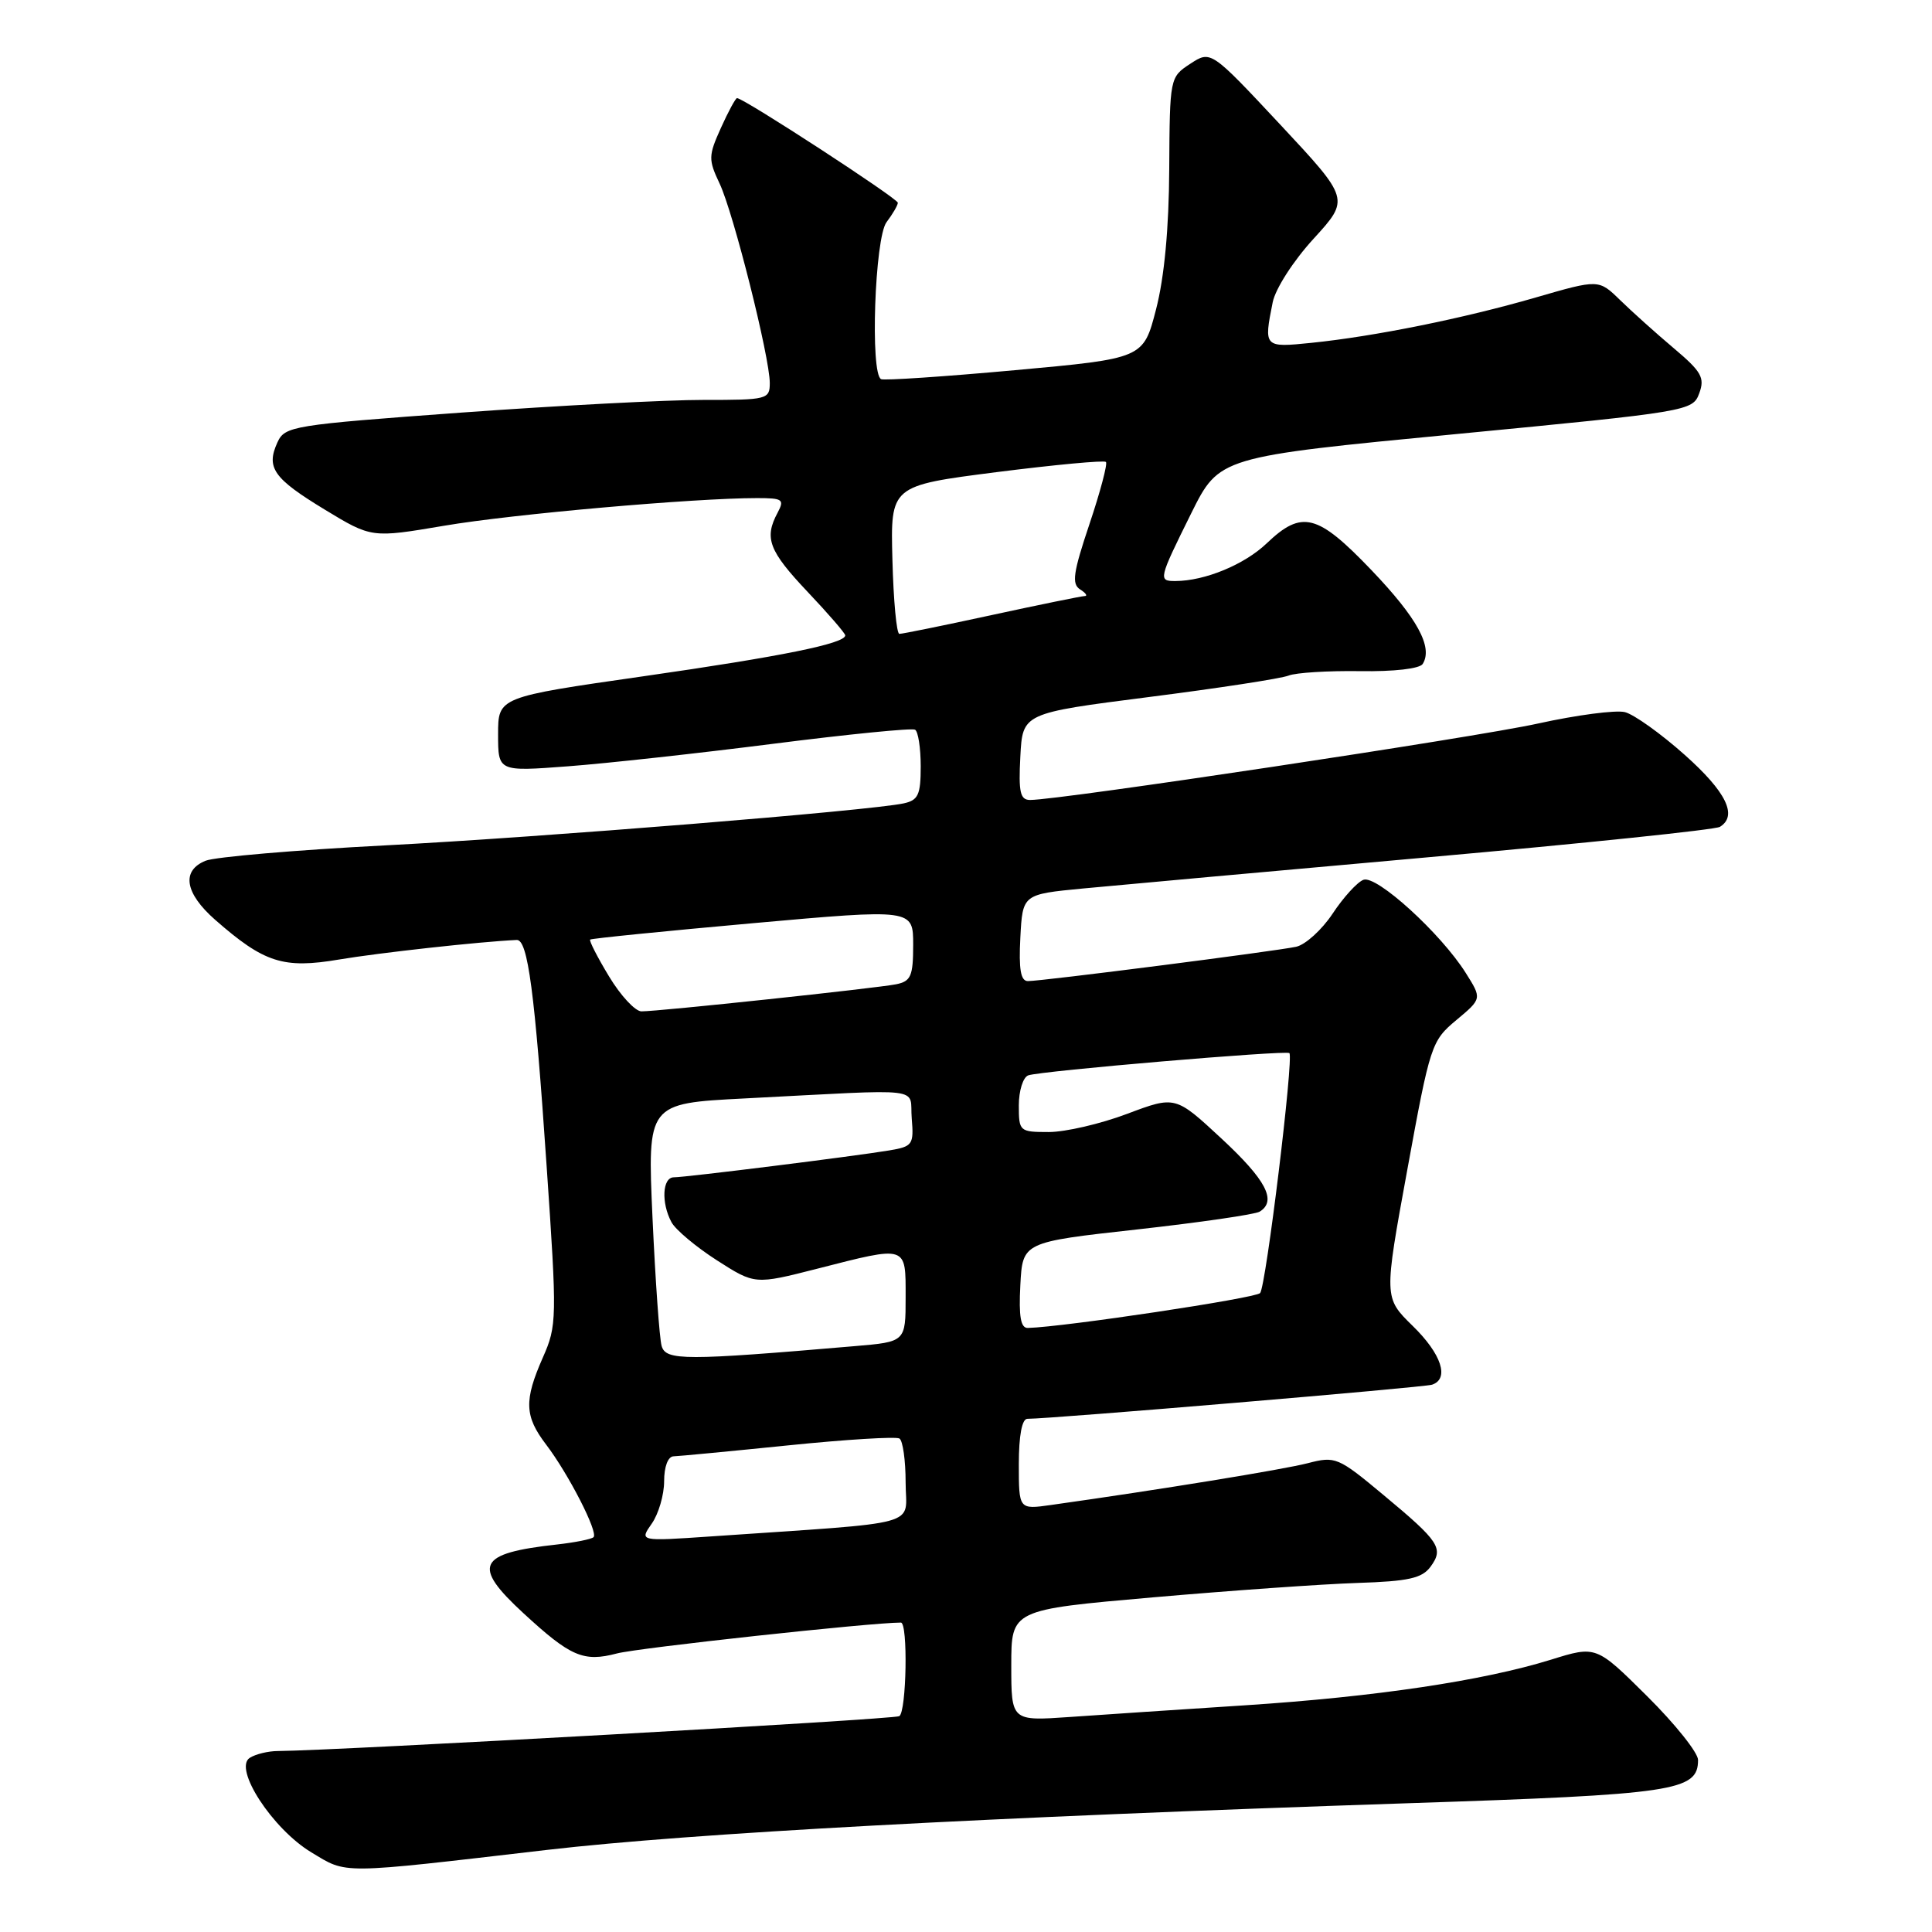 <?xml version="1.0" encoding="UTF-8" standalone="no"?>
<!DOCTYPE svg PUBLIC "-//W3C//DTD SVG 1.1//EN" "http://www.w3.org/Graphics/SVG/1.1/DTD/svg11.dtd" >
<svg xmlns="http://www.w3.org/2000/svg" xmlns:xlink="http://www.w3.org/1999/xlink" version="1.1" viewBox="0 0 256 256">
 <g >
 <path fill="currentColor"
d=" M 72.50 245.12 C 91.57 242.91 130.58 240.80 186.50 238.94 C 222.01 237.77 225.00 237.32 225.00 233.20 C 225.00 232.24 221.96 228.43 218.25 224.75 C 211.50 218.05 211.50 218.05 205.50 219.92 C 196.49 222.71 182.30 224.83 165.00 225.96 C 156.47 226.51 146.01 227.21 141.75 227.51 C 134.00 228.05 134.00 228.05 134.00 220.67 C 134.00 213.30 134.00 213.30 152.75 211.66 C 163.06 210.76 175.25 209.90 179.84 209.75 C 186.66 209.53 188.43 209.13 189.56 207.59 C 191.33 205.16 190.76 204.28 183.29 198.07 C 177.30 193.08 176.95 192.93 173.29 193.88 C 170.04 194.72 153.74 197.38 139.25 199.42 C 135.00 200.02 135.00 200.02 135.00 194.01 C 135.00 190.21 135.42 188.00 136.13 188.00 C 139.29 188.00 188.68 183.84 189.75 183.48 C 192.09 182.70 191.01 179.41 187.18 175.68 C 183.37 171.95 183.37 171.95 186.48 154.97 C 189.50 138.44 189.67 137.92 192.98 135.16 C 196.37 132.33 196.37 132.33 194.22 128.92 C 190.93 123.69 182.39 115.91 180.66 116.58 C 179.84 116.89 178.00 118.91 176.58 121.06 C 175.16 123.20 172.98 125.18 171.75 125.45 C 169.03 126.04 138.03 130.01 136.20 130.00 C 135.25 130.00 134.98 128.45 135.20 124.25 C 135.50 118.50 135.50 118.50 143.50 117.73 C 147.90 117.31 168.44 115.45 189.15 113.60 C 209.86 111.75 227.30 109.94 227.90 109.56 C 230.28 108.09 228.74 104.93 223.25 100.04 C 220.09 97.22 216.52 94.67 215.31 94.36 C 214.10 94.06 208.92 94.74 203.80 95.87 C 195.43 97.72 140.43 106.00 136.50 106.00 C 135.18 106.00 134.95 104.99 135.20 100.25 C 135.50 94.50 135.50 94.50 152.24 92.36 C 161.44 91.19 169.77 89.91 170.74 89.52 C 171.71 89.13 175.95 88.87 180.18 88.93 C 184.72 89.00 188.13 88.61 188.52 87.97 C 189.90 85.74 187.79 81.89 181.72 75.54 C 174.57 68.07 172.51 67.54 167.85 71.99 C 164.90 74.81 159.65 76.98 155.75 76.99 C 153.45 77.00 153.51 76.76 157.84 68.02 C 161.56 60.54 161.56 60.54 192.92 57.52 C 223.83 54.54 224.29 54.47 225.16 52.11 C 225.92 50.05 225.46 49.24 221.77 46.13 C 219.42 44.15 216.23 41.28 214.67 39.76 C 211.84 37.00 211.84 37.00 203.49 39.42 C 193.94 42.19 182.11 44.58 173.75 45.43 C 167.48 46.07 167.44 46.03 168.64 40.05 C 169.00 38.26 171.38 34.55 174.07 31.62 C 178.85 26.38 178.85 26.38 169.65 16.52 C 160.44 6.67 160.44 6.67 157.72 8.45 C 155.01 10.22 155.00 10.30 154.93 22.37 C 154.89 30.28 154.28 36.76 153.18 41.00 C 151.50 47.50 151.50 47.50 134.50 49.05 C 125.15 49.90 117.16 50.44 116.75 50.24 C 115.28 49.54 115.91 31.51 117.47 29.44 C 118.28 28.37 118.95 27.22 118.97 26.87 C 119.00 26.32 98.55 13.00 97.66 13.00 C 97.47 13.00 96.50 14.78 95.52 16.96 C 93.86 20.64 93.85 21.15 95.35 24.32 C 97.18 28.18 102.00 47.33 102.00 50.75 C 102.00 52.91 101.66 53.00 93.25 52.99 C 88.44 52.98 73.99 53.74 61.14 54.67 C 38.69 56.31 37.75 56.46 36.76 58.62 C 35.23 61.98 36.23 63.39 43.04 67.53 C 49.24 71.29 49.24 71.29 58.87 69.66 C 67.91 68.12 91.98 66.00 100.32 66.00 C 103.72 66.00 103.97 66.18 103.04 67.93 C 101.23 71.30 101.87 72.98 107.00 78.41 C 109.75 81.31 112.00 83.92 112.00 84.19 C 112.00 85.27 103.60 86.98 85.25 89.61 C 66.00 92.37 66.00 92.37 66.00 97.30 C 66.00 102.24 66.00 102.24 75.25 101.54 C 80.34 101.16 92.60 99.81 102.50 98.55 C 112.40 97.29 120.84 96.45 121.25 96.69 C 121.66 96.92 122.00 99.11 122.00 101.54 C 122.00 105.32 121.67 106.03 119.75 106.45 C 115.24 107.42 71.94 110.93 51.00 112.02 C 39.17 112.63 28.49 113.55 27.25 114.05 C 24.00 115.36 24.48 118.34 28.51 121.88 C 35.01 127.58 37.54 128.39 44.94 127.14 C 50.22 126.25 63.60 124.77 68.47 124.55 C 69.94 124.48 70.86 131.40 72.43 154.50 C 73.82 174.77 73.80 175.65 71.93 179.88 C 69.42 185.57 69.50 187.65 72.36 191.41 C 75.34 195.32 79.29 203.04 78.65 203.68 C 78.38 203.95 76.22 204.38 73.83 204.65 C 63.27 205.81 62.48 207.42 69.36 213.76 C 75.61 219.52 77.31 220.26 81.75 219.09 C 84.57 218.35 115.40 215.00 119.37 215.00 C 120.33 215.00 120.12 226.81 119.16 227.40 C 118.46 227.83 44.69 231.96 36.83 232.02 C 35.55 232.02 33.87 232.43 33.10 232.92 C 30.88 234.32 36.11 242.35 41.26 245.45 C 46.07 248.34 44.67 248.36 72.50 245.12 Z  M 86.36 201.89 C 87.26 200.61 88.00 198.08 88.00 196.28 C 88.00 194.34 88.51 192.99 89.25 192.97 C 89.94 192.95 96.77 192.30 104.43 191.52 C 112.08 190.74 118.72 190.33 119.18 190.61 C 119.63 190.89 120.00 193.51 120.00 196.44 C 120.00 202.40 122.85 201.61 94.11 203.59 C 84.72 204.23 84.72 204.23 86.36 201.89 Z  M 87.67 178.35 C 87.38 177.33 86.84 169.69 86.46 161.36 C 85.78 146.21 85.78 146.21 98.64 145.55 C 123.18 144.29 120.46 143.96 120.81 148.19 C 121.10 151.68 120.93 151.92 117.81 152.44 C 113.20 153.21 90.86 156.00 89.29 156.00 C 87.77 156.00 87.59 159.36 88.97 161.94 C 89.50 162.94 92.21 165.21 94.98 166.99 C 100.02 170.22 100.02 170.22 108.29 168.11 C 120.31 165.04 120.00 164.94 120.00 171.90 C 120.00 177.80 120.00 177.80 113.25 178.37 C 90.72 180.30 88.23 180.30 87.67 178.35 Z  M 135.20 170.29 C 135.50 164.59 135.50 164.59 150.66 162.91 C 159.00 161.98 166.31 160.92 166.91 160.55 C 169.22 159.13 167.77 156.36 161.87 150.88 C 155.74 145.19 155.74 145.19 149.35 147.59 C 145.83 148.92 141.16 150.00 138.98 150.00 C 135.09 150.00 135.00 149.92 135.00 146.47 C 135.00 144.53 135.56 142.74 136.25 142.49 C 137.89 141.90 170.40 139.14 170.85 139.54 C 171.45 140.10 167.75 170.47 166.97 171.34 C 166.36 172.02 141.02 175.83 136.20 175.96 C 135.25 175.99 134.98 174.48 135.20 170.29 Z  M 80.70 129.38 C 79.16 126.84 78.04 124.64 78.20 124.50 C 78.37 124.35 88.06 123.38 99.75 122.33 C 121.00 120.43 121.00 120.43 121.00 125.20 C 121.00 129.34 120.70 130.02 118.75 130.42 C 116.16 130.94 87.25 134.02 84.99 134.01 C 84.16 134.00 82.23 131.92 80.70 129.38 Z  M 118.25 74.17 C 117.99 64.36 117.99 64.36 132.05 62.56 C 139.78 61.58 146.30 60.97 146.54 61.21 C 146.78 61.45 145.80 65.15 144.36 69.44 C 142.20 75.87 141.98 77.38 143.12 78.10 C 143.88 78.58 144.15 78.98 143.73 78.98 C 143.31 78.99 137.76 80.12 131.40 81.50 C 125.04 82.88 119.54 84.00 119.17 83.99 C 118.80 83.99 118.39 79.57 118.25 74.17 Z "/>
</g>
</svg>